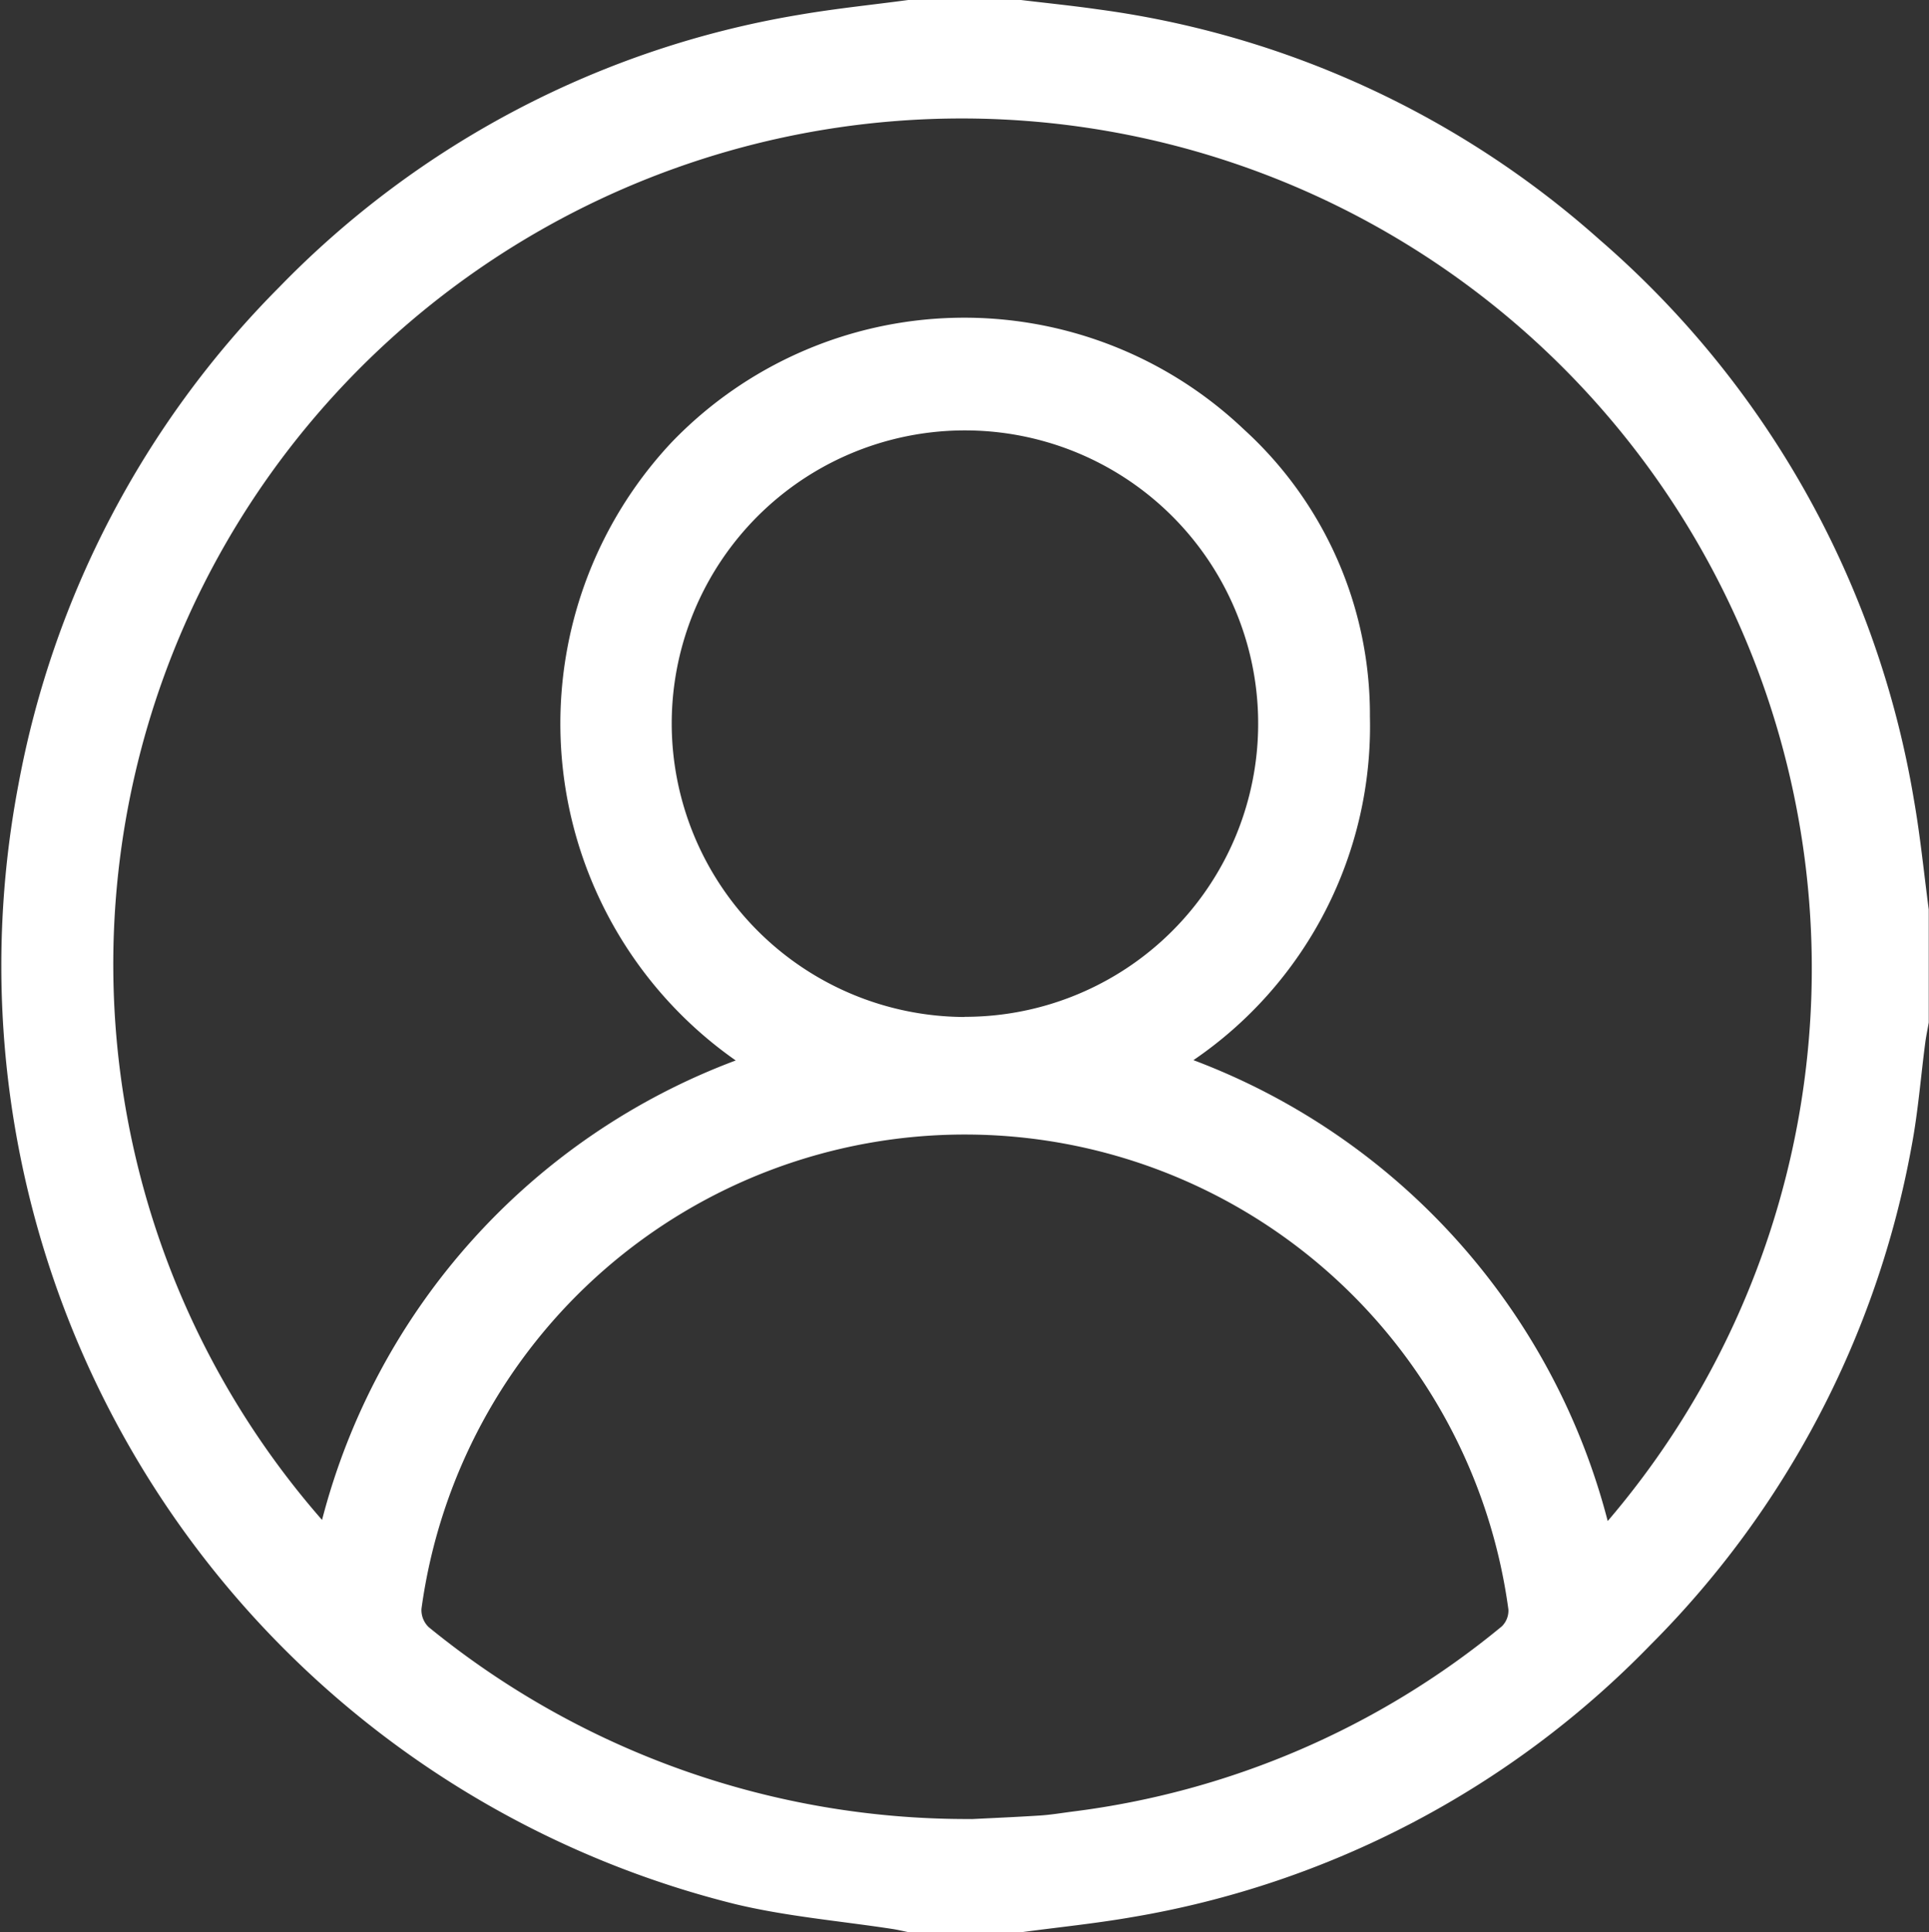 <svg id="Сгруппировать_3" data-name="Сгруппировать 3" xmlns="http://www.w3.org/2000/svg" xmlns:xlink="http://www.w3.org/1999/xlink" width="23.959" height="24" viewBox="0 0 23.959 24">
  <rect x="0" y="0" width="23.959" height="24" fill="#333333" stroke="none"/>
  <defs>
    <clipPath id="clip-path">
      <rect id="Прямоугольник_7" data-name="Прямоугольник 7" width="23.959" height="24" fill="#fff"/>
    </clipPath>
  </defs>
  <g id="Сгруппировать_2" data-name="Сгруппировать 2" clip-path="url(#clip-path)">
    <path id="Контур_4" data-name="Контур 4" d="M11.281,0h1.4c.316.038.633.07.948.115a11.687,11.687,0,0,1,6.237,2.861,11.752,11.752,0,0,1,3.906,6.96c.079.451.124.908.184,1.362V12.7c-.014.083-.032.165-.043.248-.057.433-.09.87-.172,1.3A11.723,11.723,0,0,1,20.5,20.431a11.674,11.674,0,0,1-6.452,3.384c-.451.078-.908.124-1.362.185h-1.4c-.068-.014-.136-.03-.2-.04-.653-.1-1.318-.156-1.958-.31a12.011,12.011,0,0,1-8.9-13.9A11.8,11.8,0,0,1,3.465,3.57,11.675,11.675,0,0,1,9.918.185C10.37.107,10.826.061,11.281,0m8.688,18.892A10.558,10.558,0,1,0,3.887,5.208,10.48,10.48,0,0,0,4,18.879a8.319,8.319,0,0,1,5.138-5.707,5.108,5.108,0,0,1-.8-7.674,5.041,5.041,0,0,1,7.111-.165A4.79,4.79,0,0,1,17.015,8.9a5.019,5.019,0,0,1-2.192,4.268,8.357,8.357,0,0,1,5.146,5.727m-7.9,3.7c.233-.012.544-.025.855-.045.132-.009.263-.031.394-.048a10.4,10.4,0,0,0,5.334-2.3.273.273,0,0,0,.083-.21,6.812,6.812,0,0,0-13.5-.01.293.293,0,0,0,.089.228,10.567,10.567,0,0,0,6.745,2.384m-.088-9.964A3.642,3.642,0,1,0,8.343,9a3.65,3.65,0,0,0,3.637,3.632" transform="translate(0)" fill="#fff"/>
  </g>
</svg>
